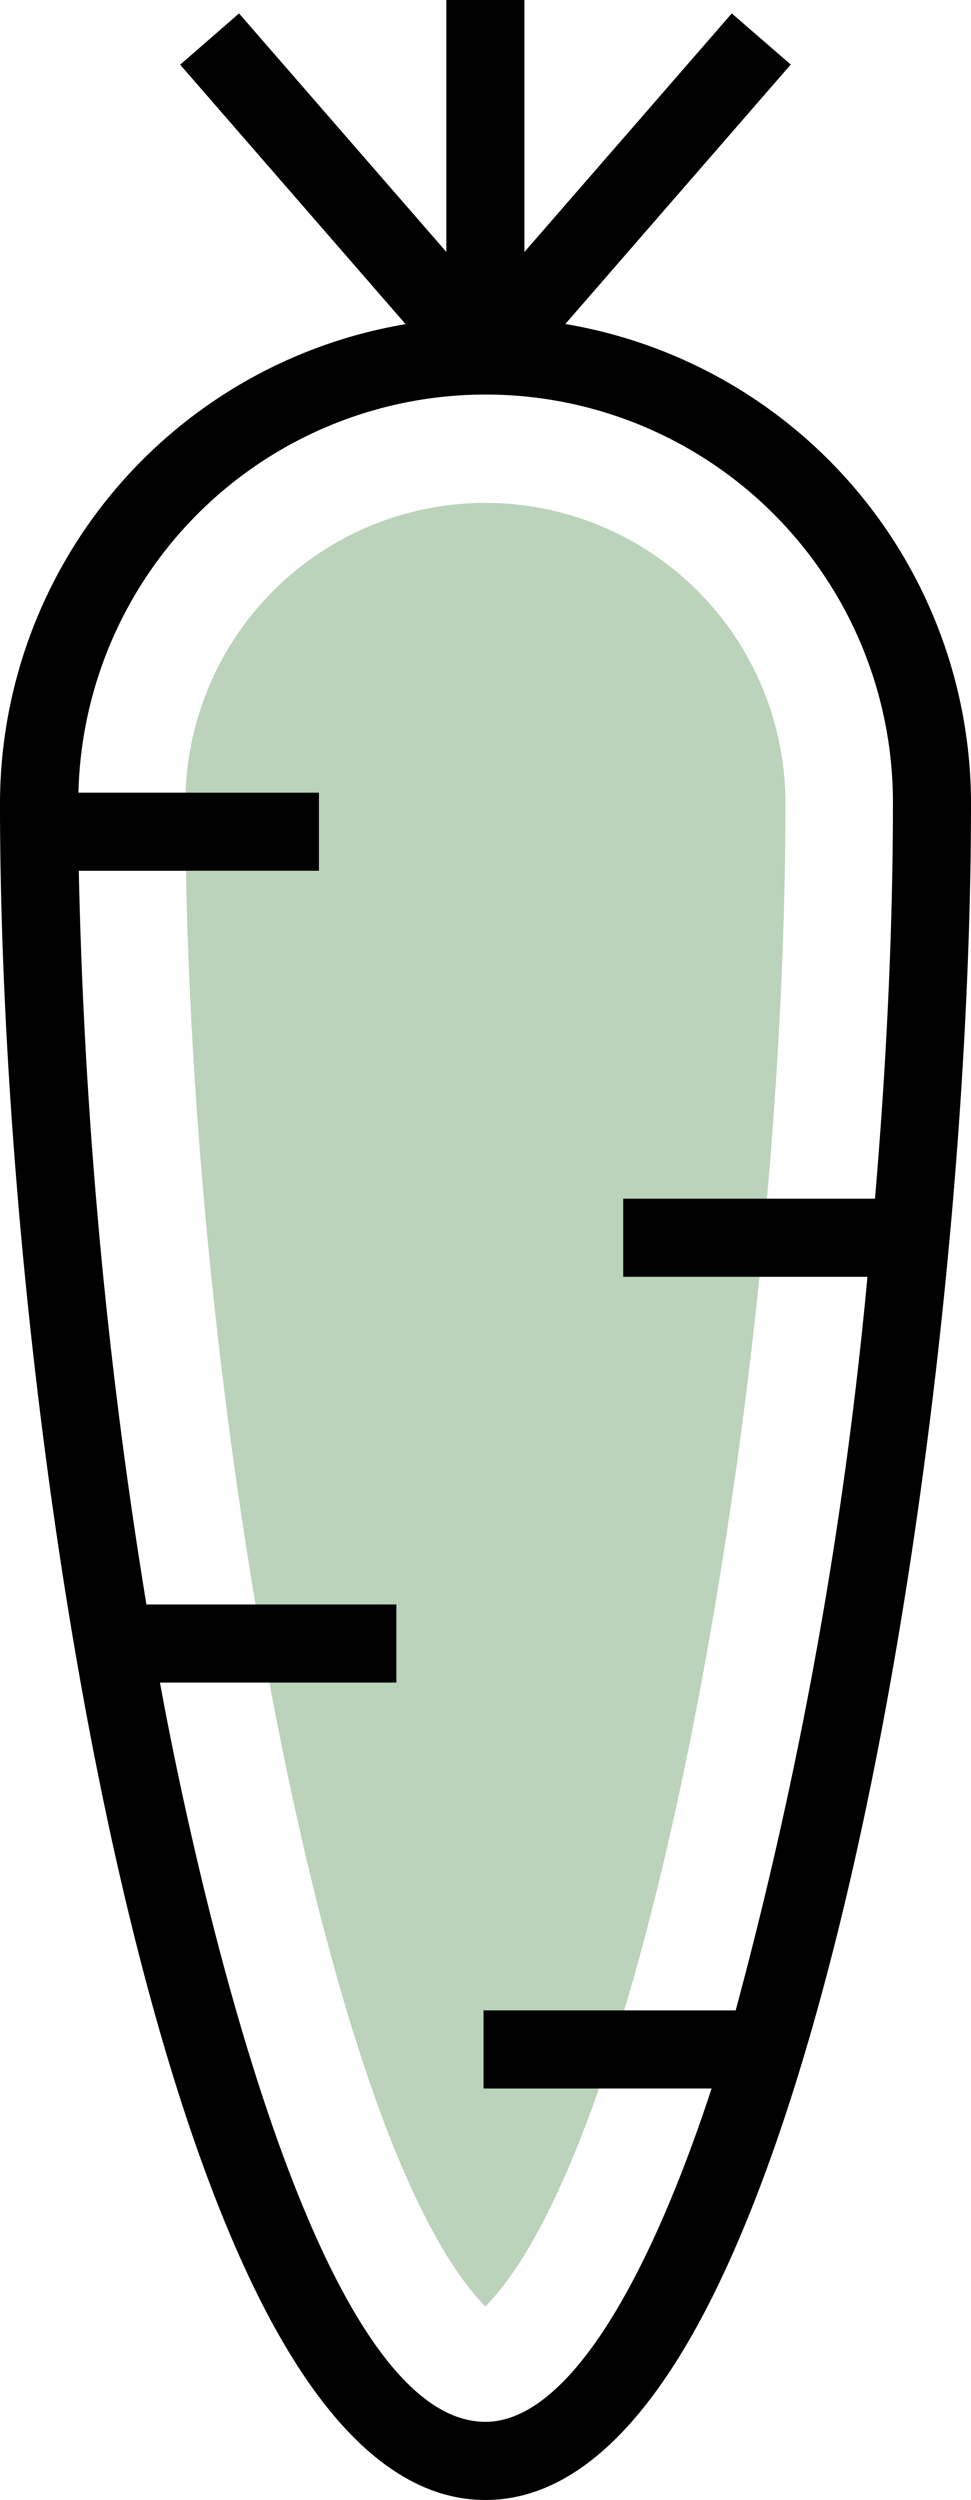 <svg xmlns="http://www.w3.org/2000/svg" width="25.843" height="66.478" viewBox="0 0 25.843 66.478">
  <g id="carrot" transform="translate(-156.48)">
    <path id="Контур_11150" data-name="Контур 11150" d="M202.465,150.959c-4.348-4.415-7.985-24.725-7.985-39.974a7.985,7.985,0,1,1,15.97,0C210.45,126.224,206.815,146.539,202.465,150.959Z" transform="translate(-33.066 -89.627)" fill="#bad3ba"/>
    <path id="Контур_11151" data-name="Контур 11151" d="M171.526,8.616l6-6.9L175.956.357,170.438,6.7V0H168.36V6.7L162.842.357,161.275,1.72l6,6.9A12.94,12.94,0,0,0,156.48,21.359c0,12.693,2.524,31.386,7.081,40.106,1.74,3.325,3.7,5.013,5.838,5.013s4.1-1.688,5.843-5.013c4.556-8.717,7.081-27.4,7.081-40.106A12.94,12.94,0,0,0,171.526,8.616Zm4.534,44.843h-6.711v2.077h6.071c-1.859,5.643-4,8.864-6.021,8.864-4.611,0-7.812-15.008-8.662-19.658h6.292V42.665h-6.652a138.684,138.684,0,0,1-1.8-19.51h6.391V21.078h-6.4a10.84,10.84,0,0,1,21.677.28c0,3.324-.167,6.9-.478,10.517h-6.7v2.077h6.5A116.175,116.175,0,0,1,176.06,53.459Z"/>
  </g>
</svg>
